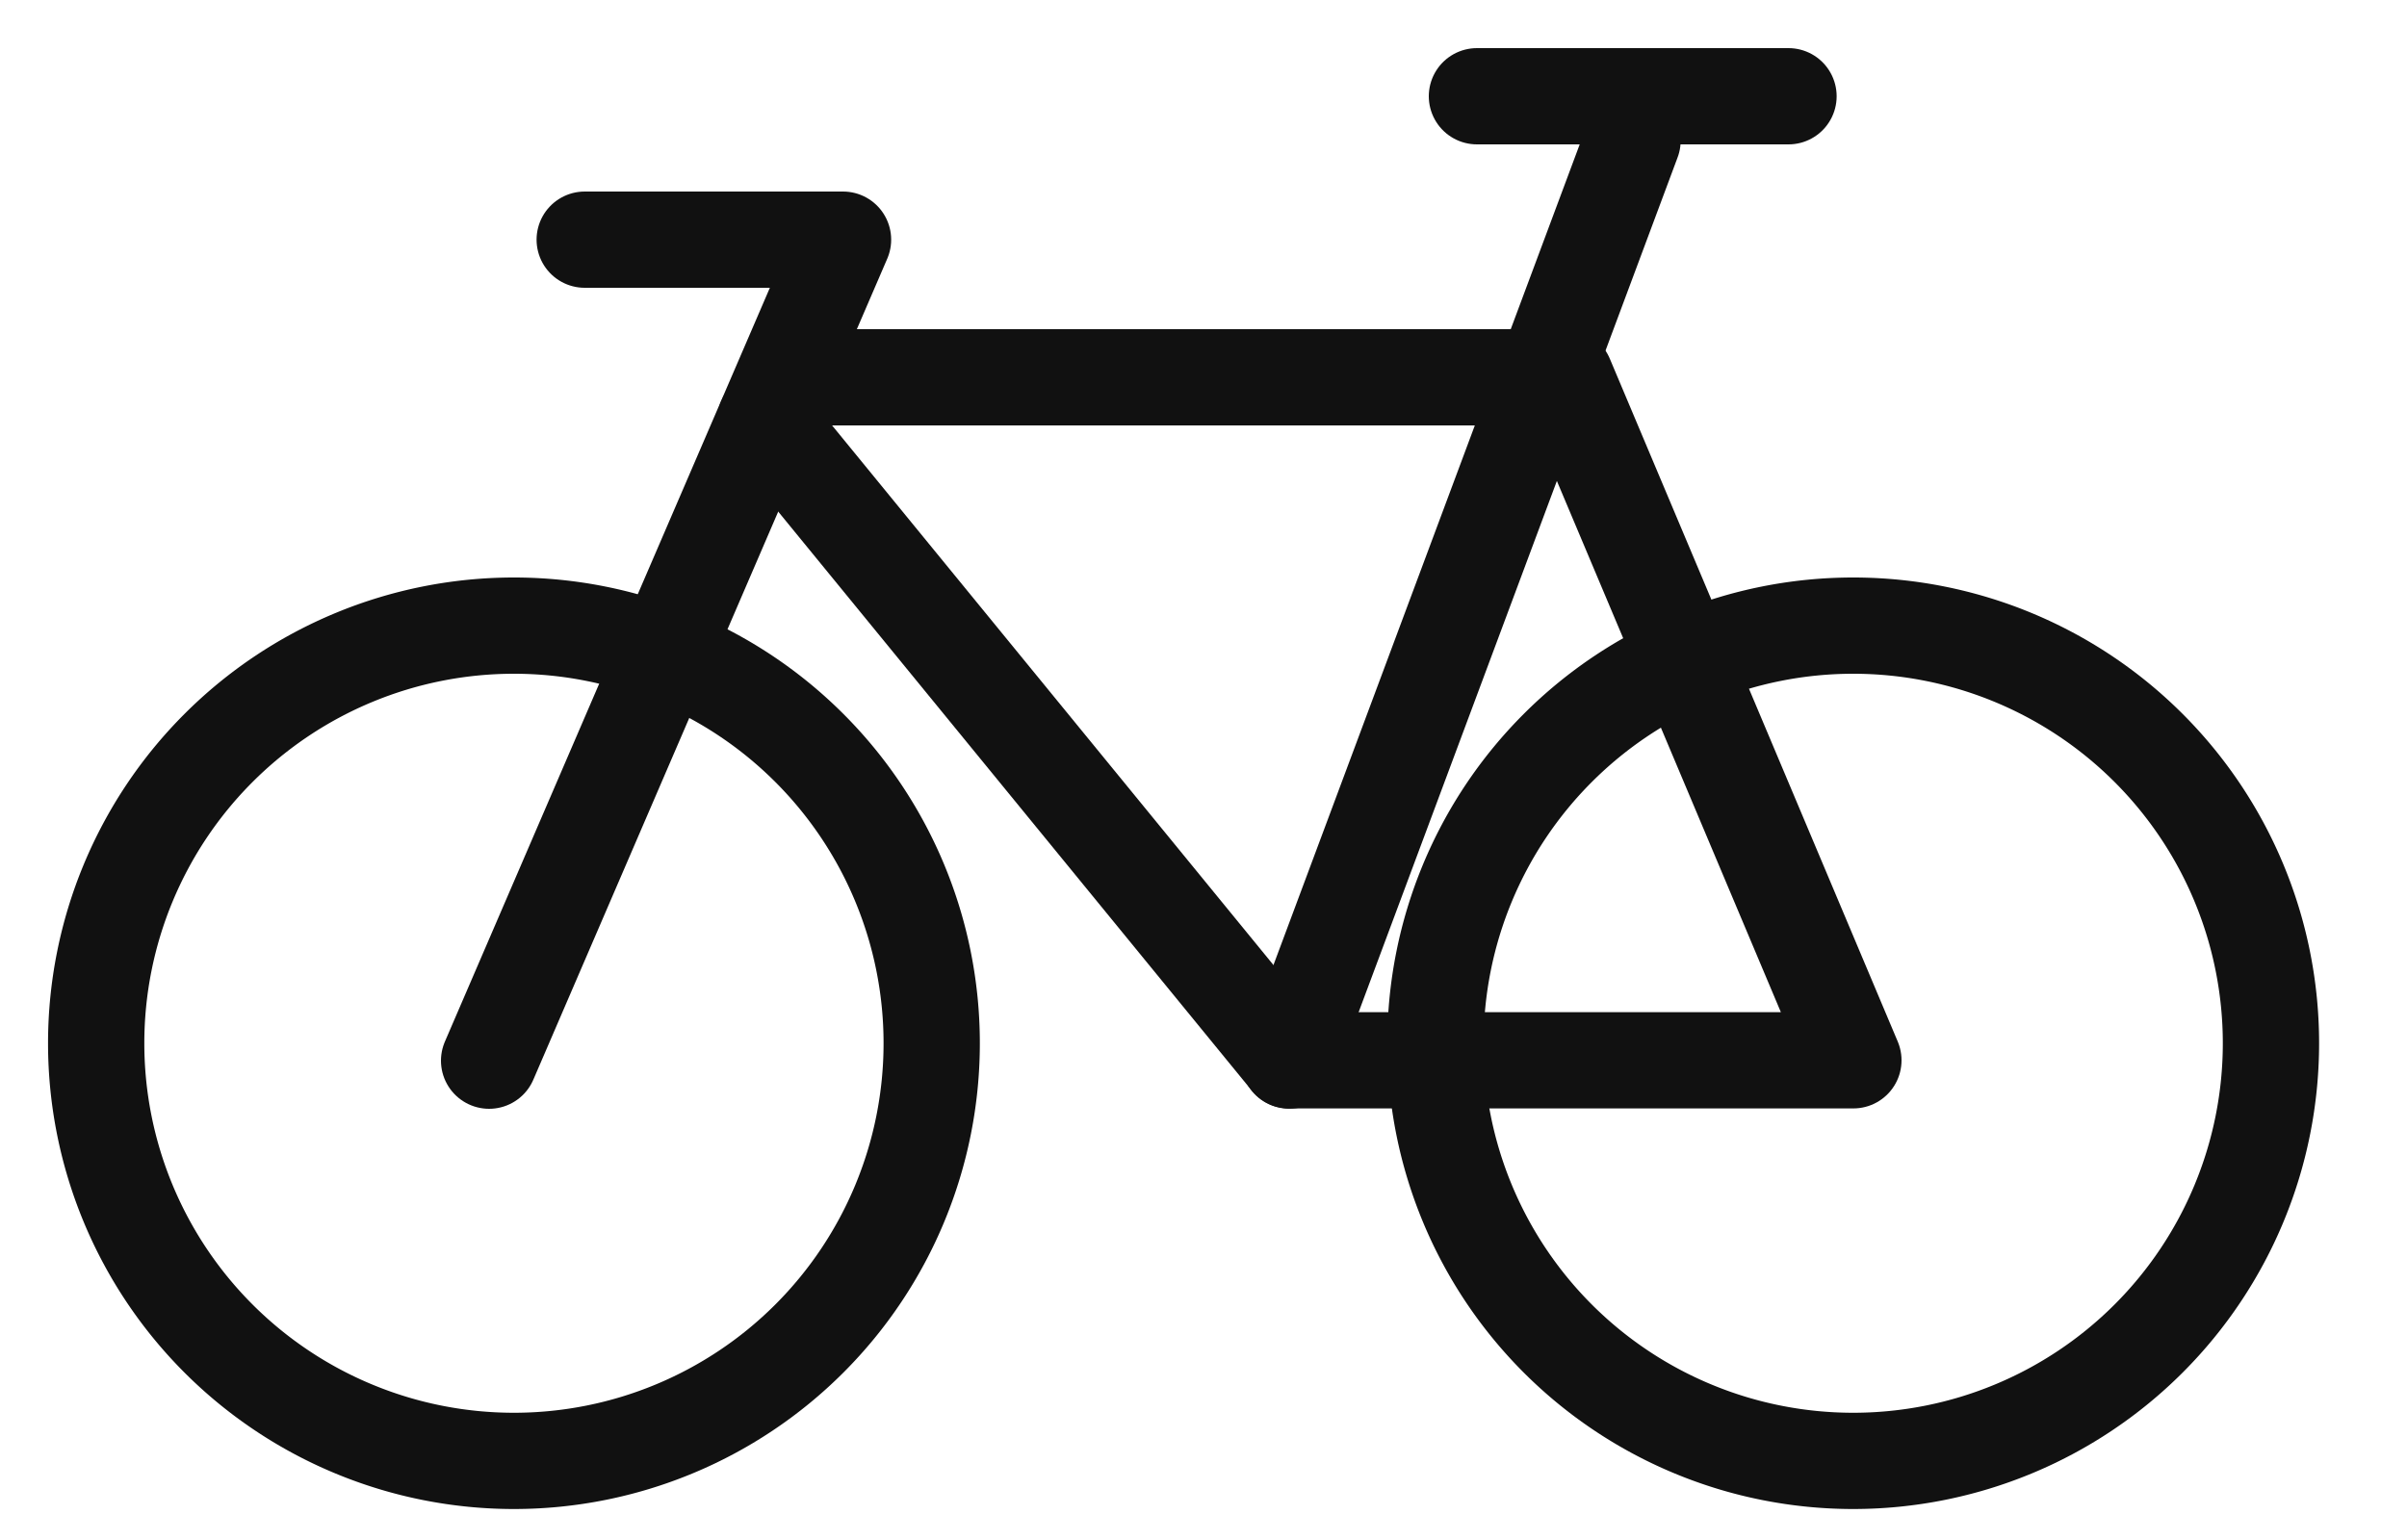 <svg xmlns="http://www.w3.org/2000/svg" xmlns:xlink="http://www.w3.org/1999/xlink" width="25" height="16" viewBox="0 0 25 16"><defs><path id="49fna" d="M224.677 2012.839a4.339 4.339 0 1 0-8.678 0 4.339 4.339 0 0 0 8.678 0z"/><path id="49fnb" d="M238.587 2012.839a4.339 4.339 0 1 0-8.678 0 4.339 4.339 0 0 0 8.678 0z"/><path id="49fnc" d="M220.08 2013.02l3.676-8.53h-2.683"/><path id="49fnd" d="M222.95 2006.363l5.44 6.653h5.86l-2.991-7.096h-8.035"/><path id="49fne" d="M228.39 2013.019l3.566-9.559"/><path id="49fnf" d="M230.34 2003h3.236"/></defs><g><g transform="translate(-215 -2002)"><g><g><use fill="#fff" fill-opacity="0" stroke="#111" stroke-linecap="round" stroke-linejoin="round" stroke-miterlimit="50" xlink:href="#49fna"/></g><g><use fill="#fff" fill-opacity="0" stroke="#111" stroke-linecap="round" stroke-linejoin="round" stroke-miterlimit="50" xlink:href="#49fnb"/></g><g><use fill="#fff" fill-opacity="0" stroke="#111" stroke-linecap="round" stroke-linejoin="round" stroke-miterlimit="50" xlink:href="#49fnc"/></g><g><use fill="#fff" fill-opacity="0" stroke="#111" stroke-linecap="round" stroke-linejoin="round" stroke-miterlimit="50" xlink:href="#49fnd"/></g><g><use fill="#fff" fill-opacity="0" stroke="#111" stroke-linecap="round" stroke-linejoin="round" stroke-miterlimit="50" xlink:href="#49fne"/></g><g><use fill="#fff" fill-opacity="0" stroke="#111" stroke-linecap="round" stroke-linejoin="round" stroke-miterlimit="50" xlink:href="#49fnf"/></g></g><g/></g></g></svg>